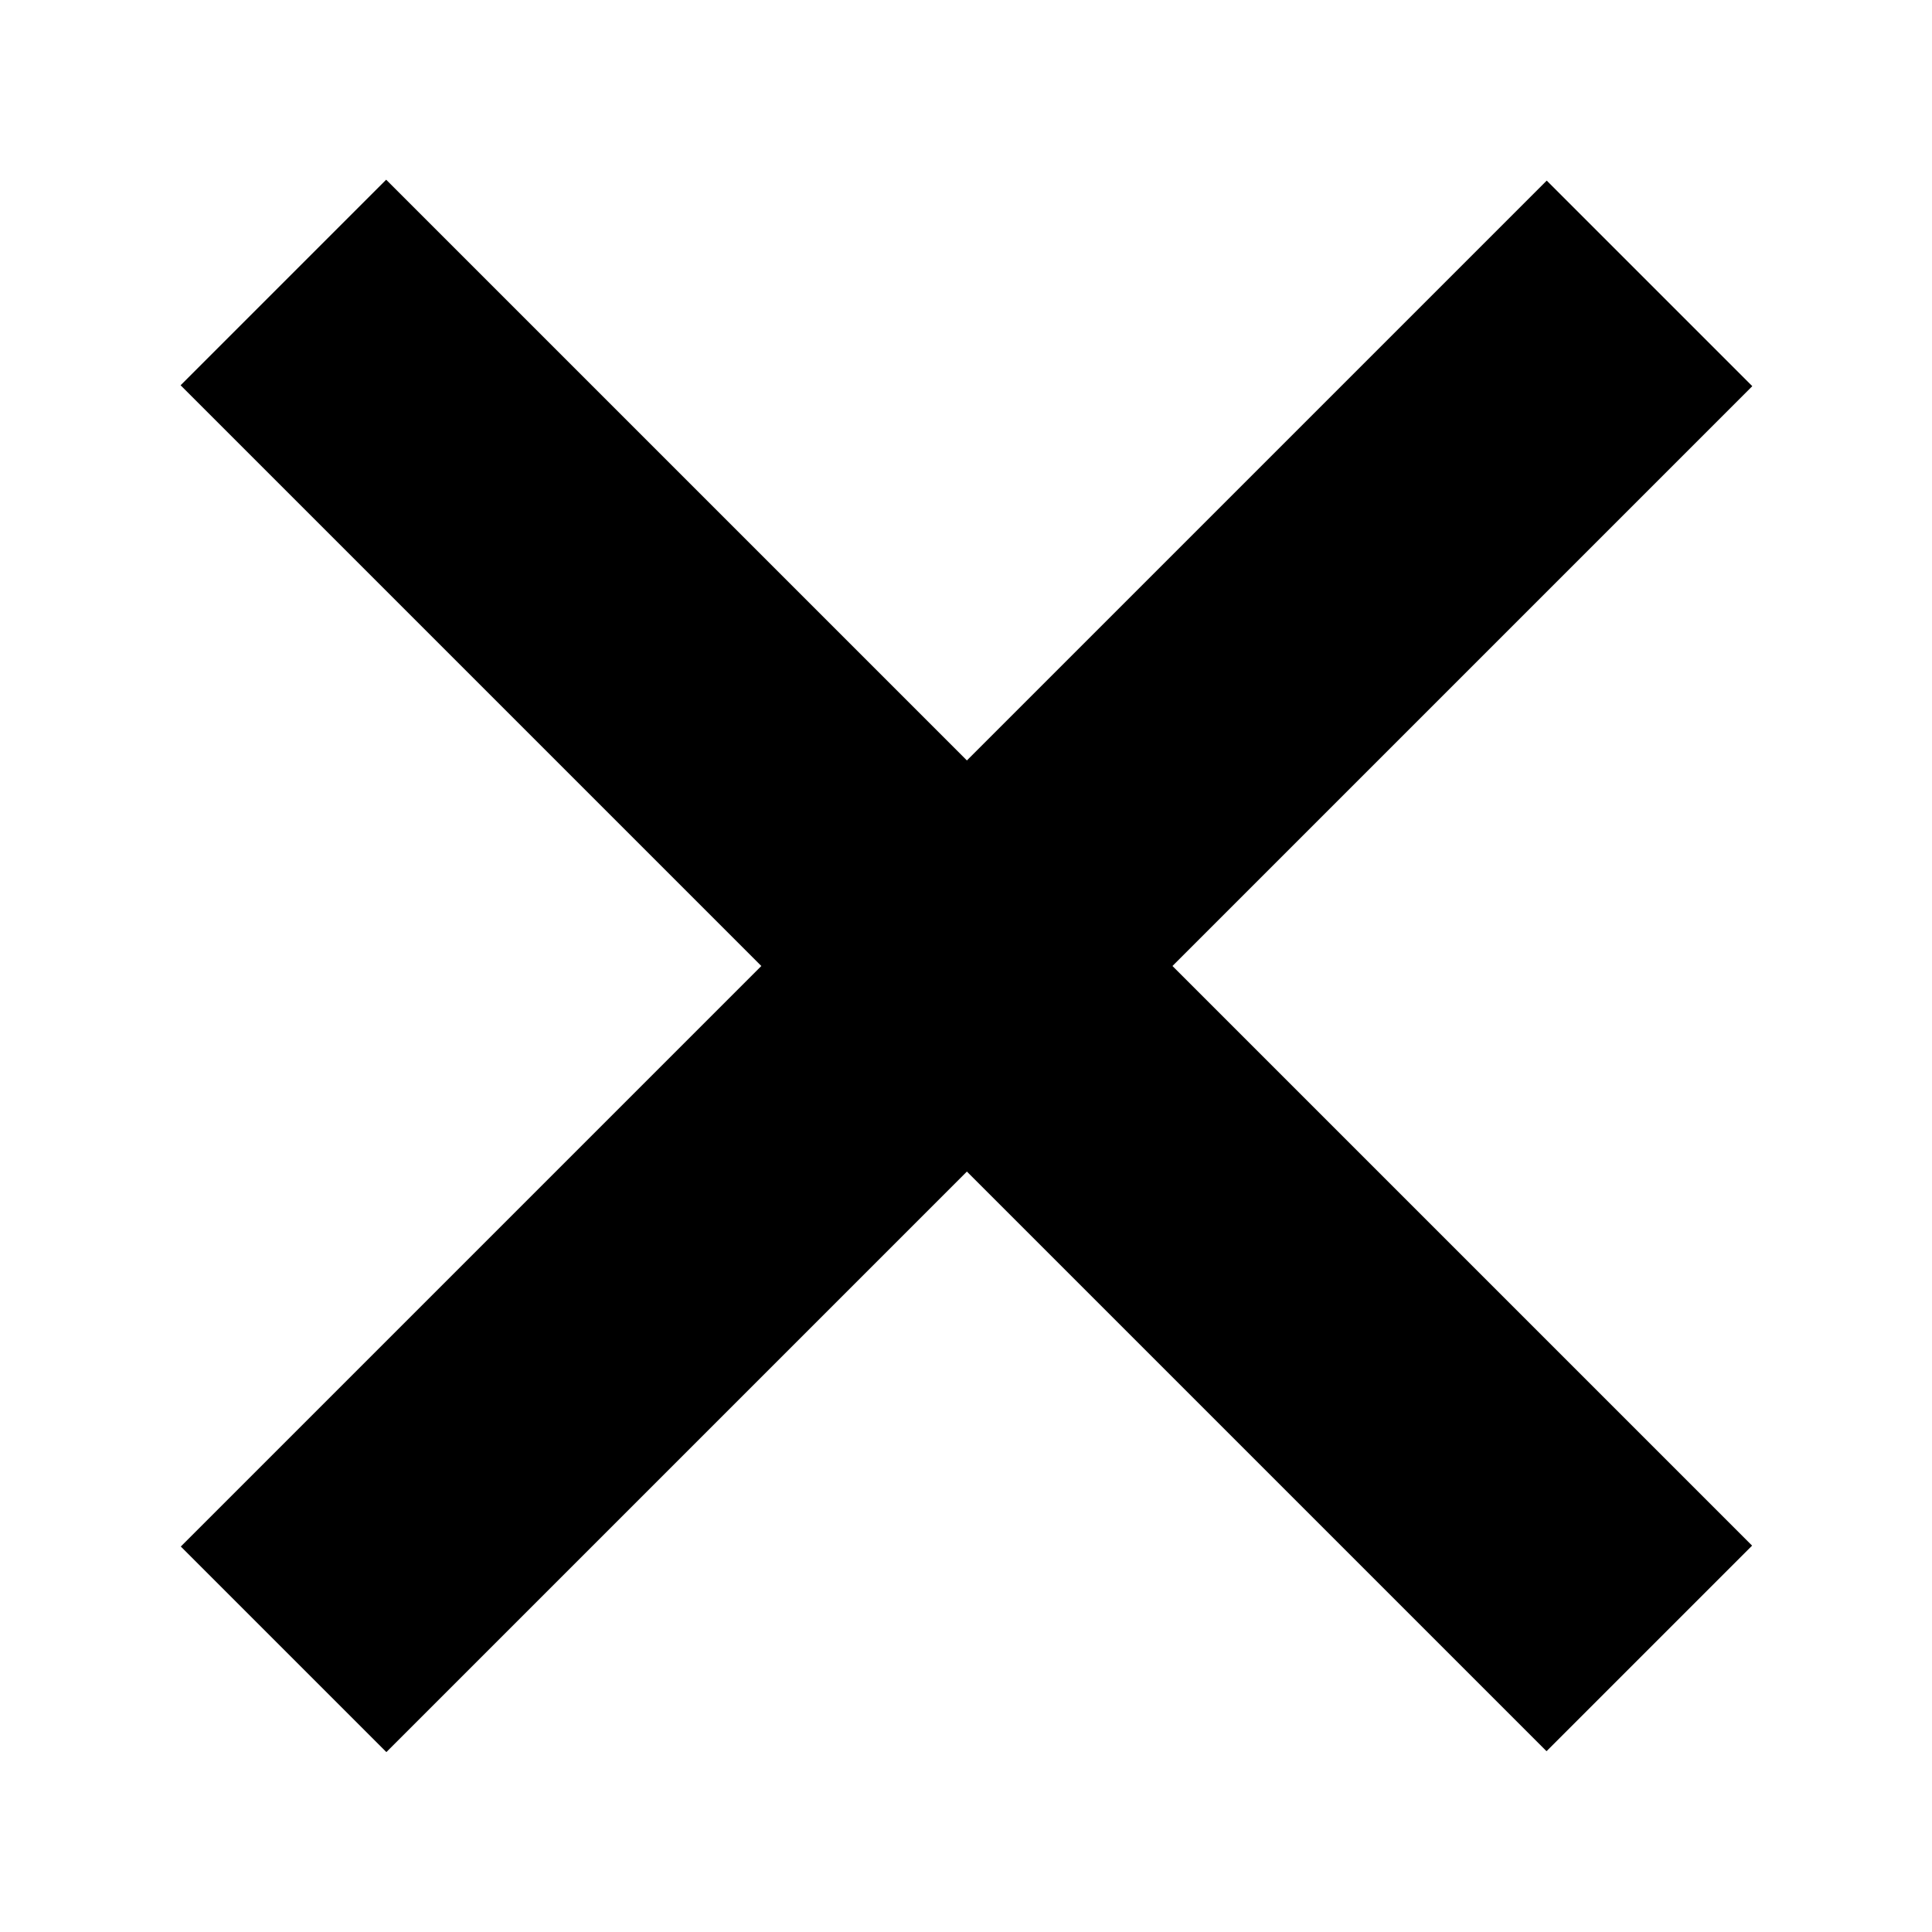 <?xml version="1.0" encoding="utf-8"?>
<!-- Generator: Adobe Illustrator 20.0.0, SVG Export Plug-In . SVG Version: 6.00 Build 0)  -->
<svg version="1.1" id="Layer_1" xmlns="http://www.w3.org/2000/svg" xmlns:xlink="http://www.w3.org/1999/xlink" x="0px" y="0px"
	 viewBox="0 0 200 200" style="enable-background:new 0 0 200 200;" xml:space="preserve">
<rect x="0" y="84.9" transform="matrix(0.707 0.707 -0.707 0.707 100 -41.421)" width="200" height="30.1"/>
<rect x="0" y="84.9" transform="matrix(-0.707 0.707 -0.707 -0.707 241.421 100)" width="200" height="30.1"/>
</svg>
